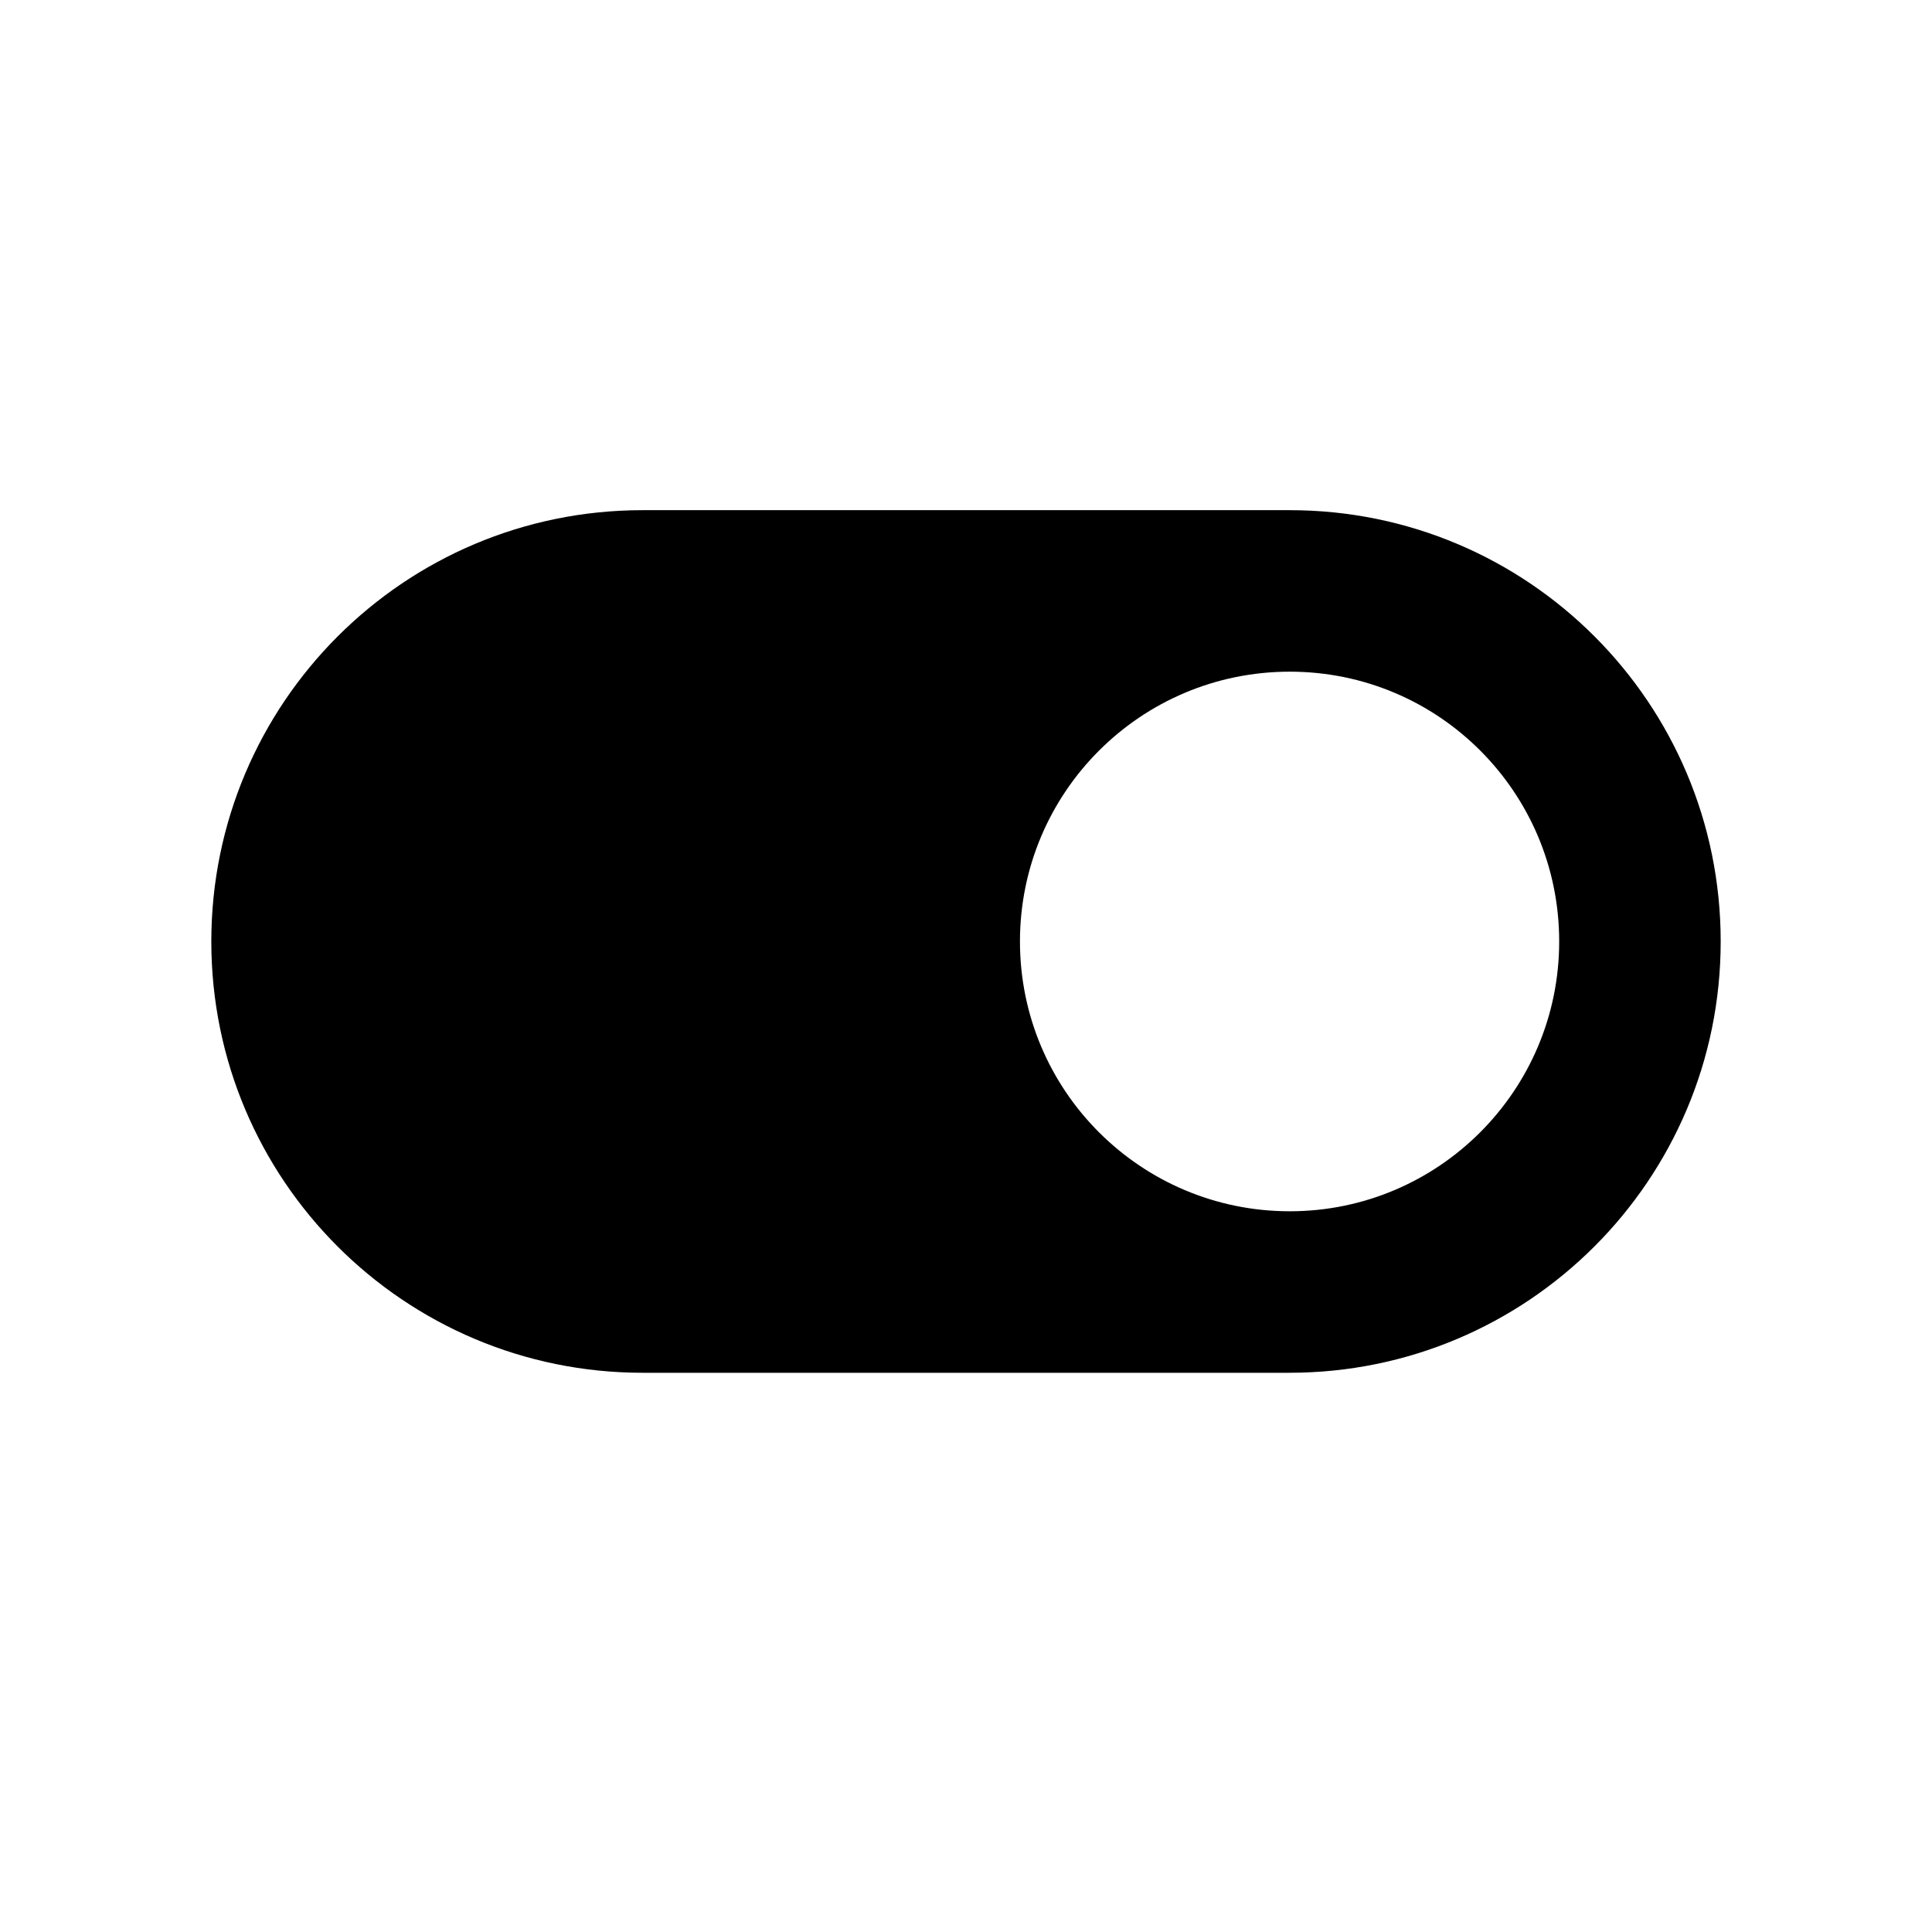 <?xml version="1.0" encoding="UTF-8"?>
<svg width="512px" height="512px" viewBox="0 0 512 512" version="1.1" xmlns="http://www.w3.org/2000/svg" xmlns:xlink="http://www.w3.org/1999/xlink">
    <!-- Generator: Sketch 62 (91390) - https://sketch.com -->
    <title>toggle-toggled</title>
    <desc>Created with Sketch.</desc>
    <g id="toggle-toggled" stroke="none" stroke-width="1" fill="none" fill-rule="evenodd">
        <path d="M341.8,135.2 L170.3,135.2 C107.1,135.2 56,186.4 56,249.5 C56,312.6 107.1,363.8 170.3,363.8 L341.7,363.8 C404.8,363.8 456,312.7 456,249.5 C456,186.3 404.9,135.2 341.8,135.2 Z M341.8,321 C302.3,321 270.3,289 270.3,249.5 C270.3,210 302.3,178 341.8,178 C381.3,178 413.2,210 413.2,249.5 C413.2,289 381.2,321 341.8,321 L341.8,321 Z" id="Shape" fill="#000000" fill-rule="nonzero"></path>
    </g>
</svg>